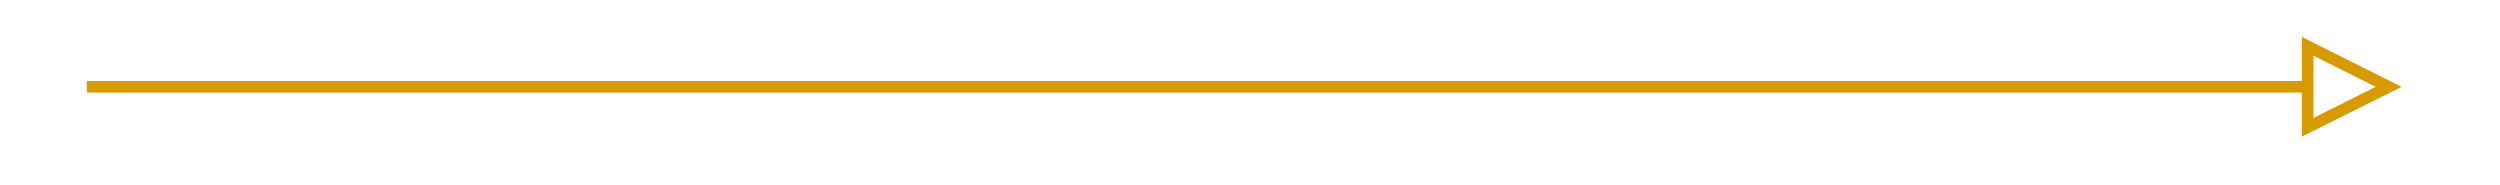 <?xml version="1.0" encoding="UTF-8"?>
<!-- Do not edit this file with editors other than draw.io -->
<!DOCTYPE svg PUBLIC "-//W3C//DTD SVG 1.1//EN" "http://www.w3.org/Graphics/SVG/1.1/DTD/svg11.dtd">
<svg xmlns="http://www.w3.org/2000/svg" xmlns:xlink="http://www.w3.org/1999/xlink" version="1.1" width="216px" height="16px" viewBox="-0.5 -0.5 216 16" content="&lt;mxfile host=&quot;app.diagrams.net&quot; modified=&quot;2024-06-18T17:48:45.534Z&quot; agent=&quot;Mozilla/5.0 (Macintosh; Intel Mac OS X 10_15_7) AppleWebKit/537.36 (KHTML, like Gecko) Chrome/125.0.0.0 Safari/537.36&quot; version=&quot;24.5.4&quot; etag=&quot;-OPSSHghvKoJ3xmp1Ktt&quot; type=&quot;device&quot; scale=&quot;1&quot; border=&quot;0&quot;&gt;&#10;  &lt;diagram name=&quot;Page-1&quot; id=&quot;aGVS0tRgkqIRQ9tWqH9L&quot;&gt;&#10;    &lt;mxGraphModel dx=&quot;1491&quot; dy=&quot;833&quot; grid=&quot;1&quot; gridSize=&quot;10&quot; guides=&quot;1&quot; tooltips=&quot;1&quot; connect=&quot;1&quot; arrows=&quot;1&quot; fold=&quot;1&quot; page=&quot;1&quot; pageScale=&quot;1&quot; pageWidth=&quot;827&quot; pageHeight=&quot;1169&quot; background=&quot;none&quot; math=&quot;0&quot; shadow=&quot;0&quot;&gt;&#10;      &lt;root&gt;&#10;        &lt;mxCell id=&quot;0&quot; /&gt;&#10;        &lt;mxCell id=&quot;1&quot; parent=&quot;0&quot; /&gt;&#10;        &lt;mxCell id=&quot;2&quot; value=&quot;&quot; style=&quot;endArrow=block;html=1;rounded=0;strokeColor=#d79b00;fontColor=#393C56;fillColor=#ffe6cc;endFill=0;shadow=0;&quot; edge=&quot;1&quot; parent=&quot;1&quot;&gt;&#10;          &lt;mxGeometry width=&quot;50&quot; height=&quot;50&quot; relative=&quot;1&quot; as=&quot;geometry&quot;&gt;&#10;            &lt;mxPoint x=&quot;200&quot; y=&quot;2840&quot; as=&quot;sourcePoint&quot; /&gt;&#10;            &lt;mxPoint x=&quot;400&quot; y=&quot;2840&quot; as=&quot;targetPoint&quot; /&gt;&#10;          &lt;/mxGeometry&gt;&#10;        &lt;/mxCell&gt;&#10;      &lt;/root&gt;&#10;    &lt;/mxGraphModel&gt;&#10;  &lt;/diagram&gt;&#10;&lt;/mxfile&gt;&#10;"><defs/><g><g><path d="M 7 7 L 198.88 7" fill="none" stroke="#d79b00" stroke-miterlimit="10" pointer-events="stroke"/><path d="M 205.88 7 L 198.88 10.5 L 198.88 3.5 Z" fill="none" stroke="#d79b00" stroke-miterlimit="10" pointer-events="all"/></g></g></svg>